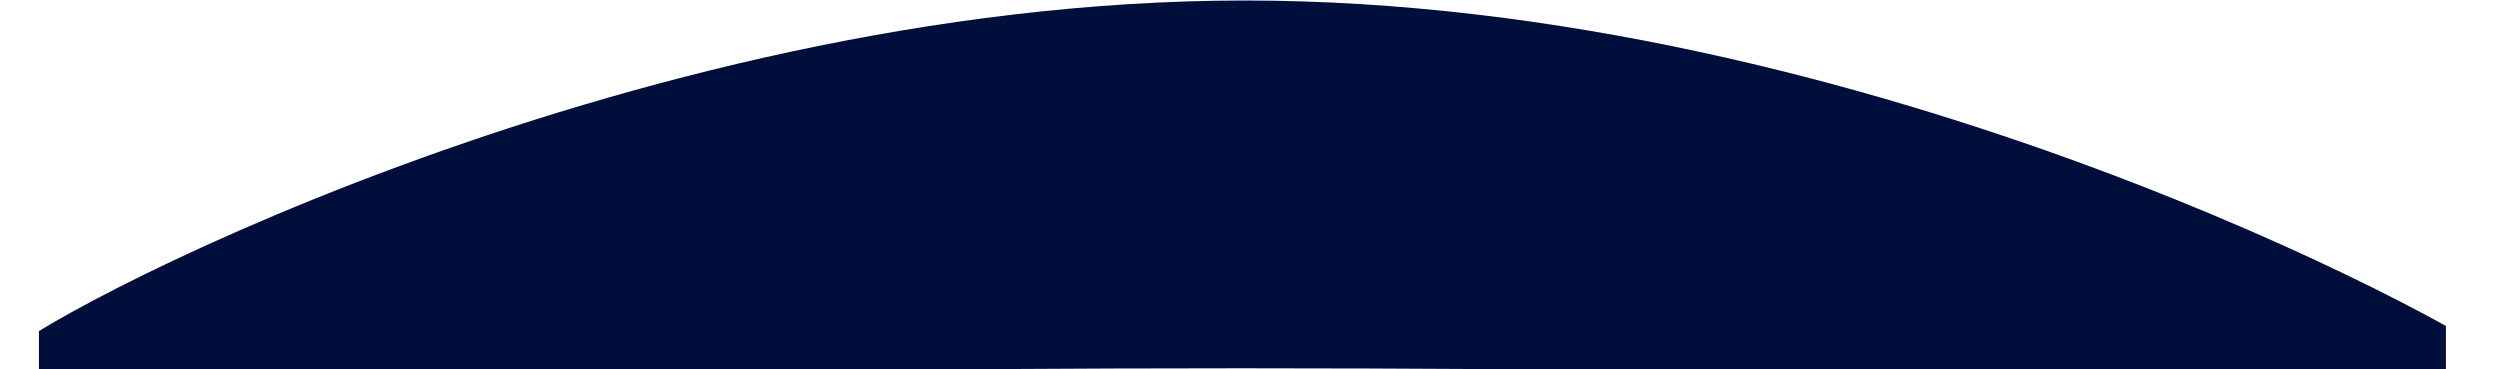 <?xml version="1.0" encoding="utf-8" ?>
<svg xmlns="http://www.w3.org/2000/svg" xmlns:xlink="http://www.w3.org/1999/xlink" width="1991" height="294">
	<defs>
		<clipPath id="clip_0">
			<rect x="31" y="-6070.873" width="1916.928" height="6420.71" clip-rule="evenodd"/>
		</clipPath>
	</defs>
	<g clip-path="url(#clip_0)">
		<path fill="rgb(0,14,60)" stroke="none" transform="matrix(0.998 0 0 0.998 2.046 0.397)" d="M988.481 293.482C1538.08 293.482 2021.08 310.51 1990.63 284.741C1960.19 258.971 1489.88 0 991.328 0C494.736 0 15.181 258.971 0.354 284.741C-14.473 310.51 438.88 293.482 988.481 293.482Z"/>
	</g>

</svg>